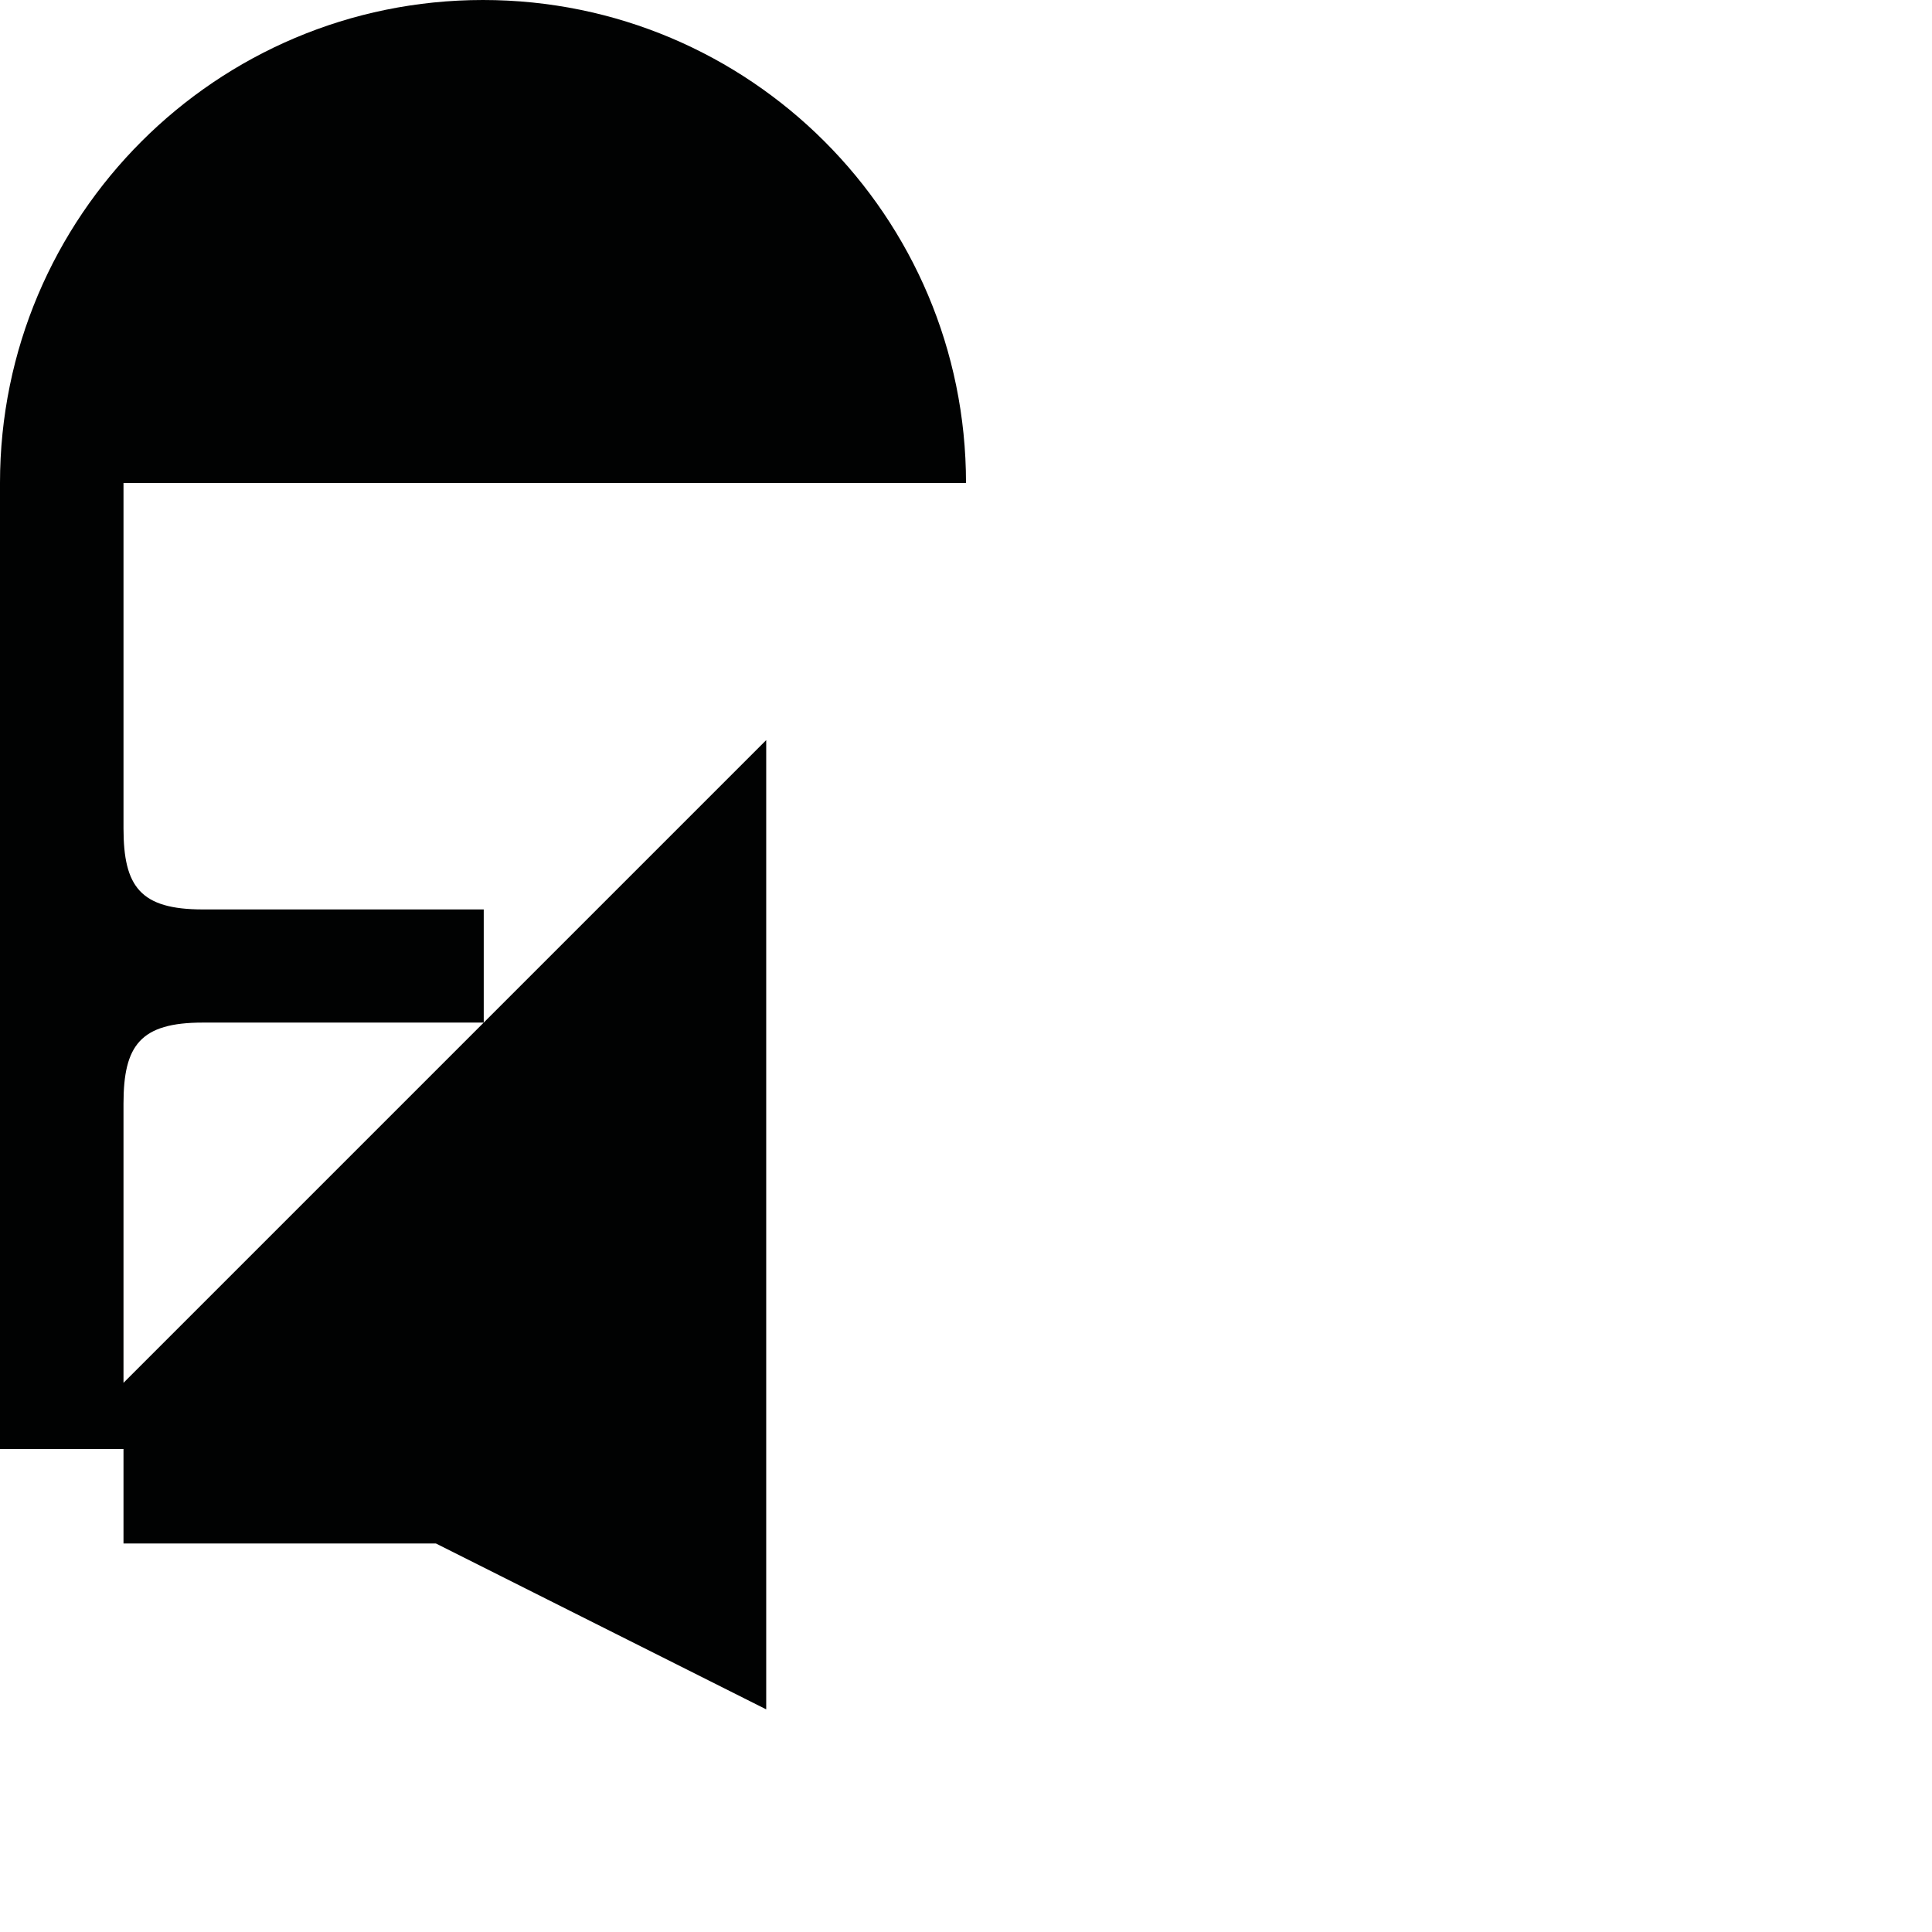 <?xml version="1.0" encoding="utf-8"?>
<!-- Generator: Adobe Illustrator 16.0.0, SVG Export Plug-In . SVG Version: 6.00 Build 0)  -->
<!DOCTYPE svg PUBLIC "-//W3C//DTD SVG 1.1//EN" "http://www.w3.org/Graphics/SVG/1.1/DTD/svg11.dtd">
<svg version="1.1" id="Calque_1" xmlns="http://www.w3.org/2000/svg" xmlns:xlink="http://www.w3.org/1999/xlink" x="0px" y="0px"
	 width="1190.551px" height="1190.551px" viewBox="0 0 1190.551 1190.551" enable-background="new 0 0 1190.551 1190.551"
	 xml:space="preserve">
<path fill="#010202" d="M298.09,597.829v-5.099v-32.312L125,560.418c-38.5,0-48.897-14-48.897-50c0-53.193,0-212.777,0-212.777
	h519.175C595.28,133.259,462.022,0,297.64,0C133.257,0-0.001,133.259-0.001,297.641H0v295.091v5.1v295.092h76.102v58.219h192.536
	l203.521,102.209v-597.28L298.09,630.14V597.829z M76.103,852.127c0-50.986,0-135.927,0-171.985c0-36,10.397-50,48.897-50h173.088
	L76.103,852.127z"/>
</svg>
